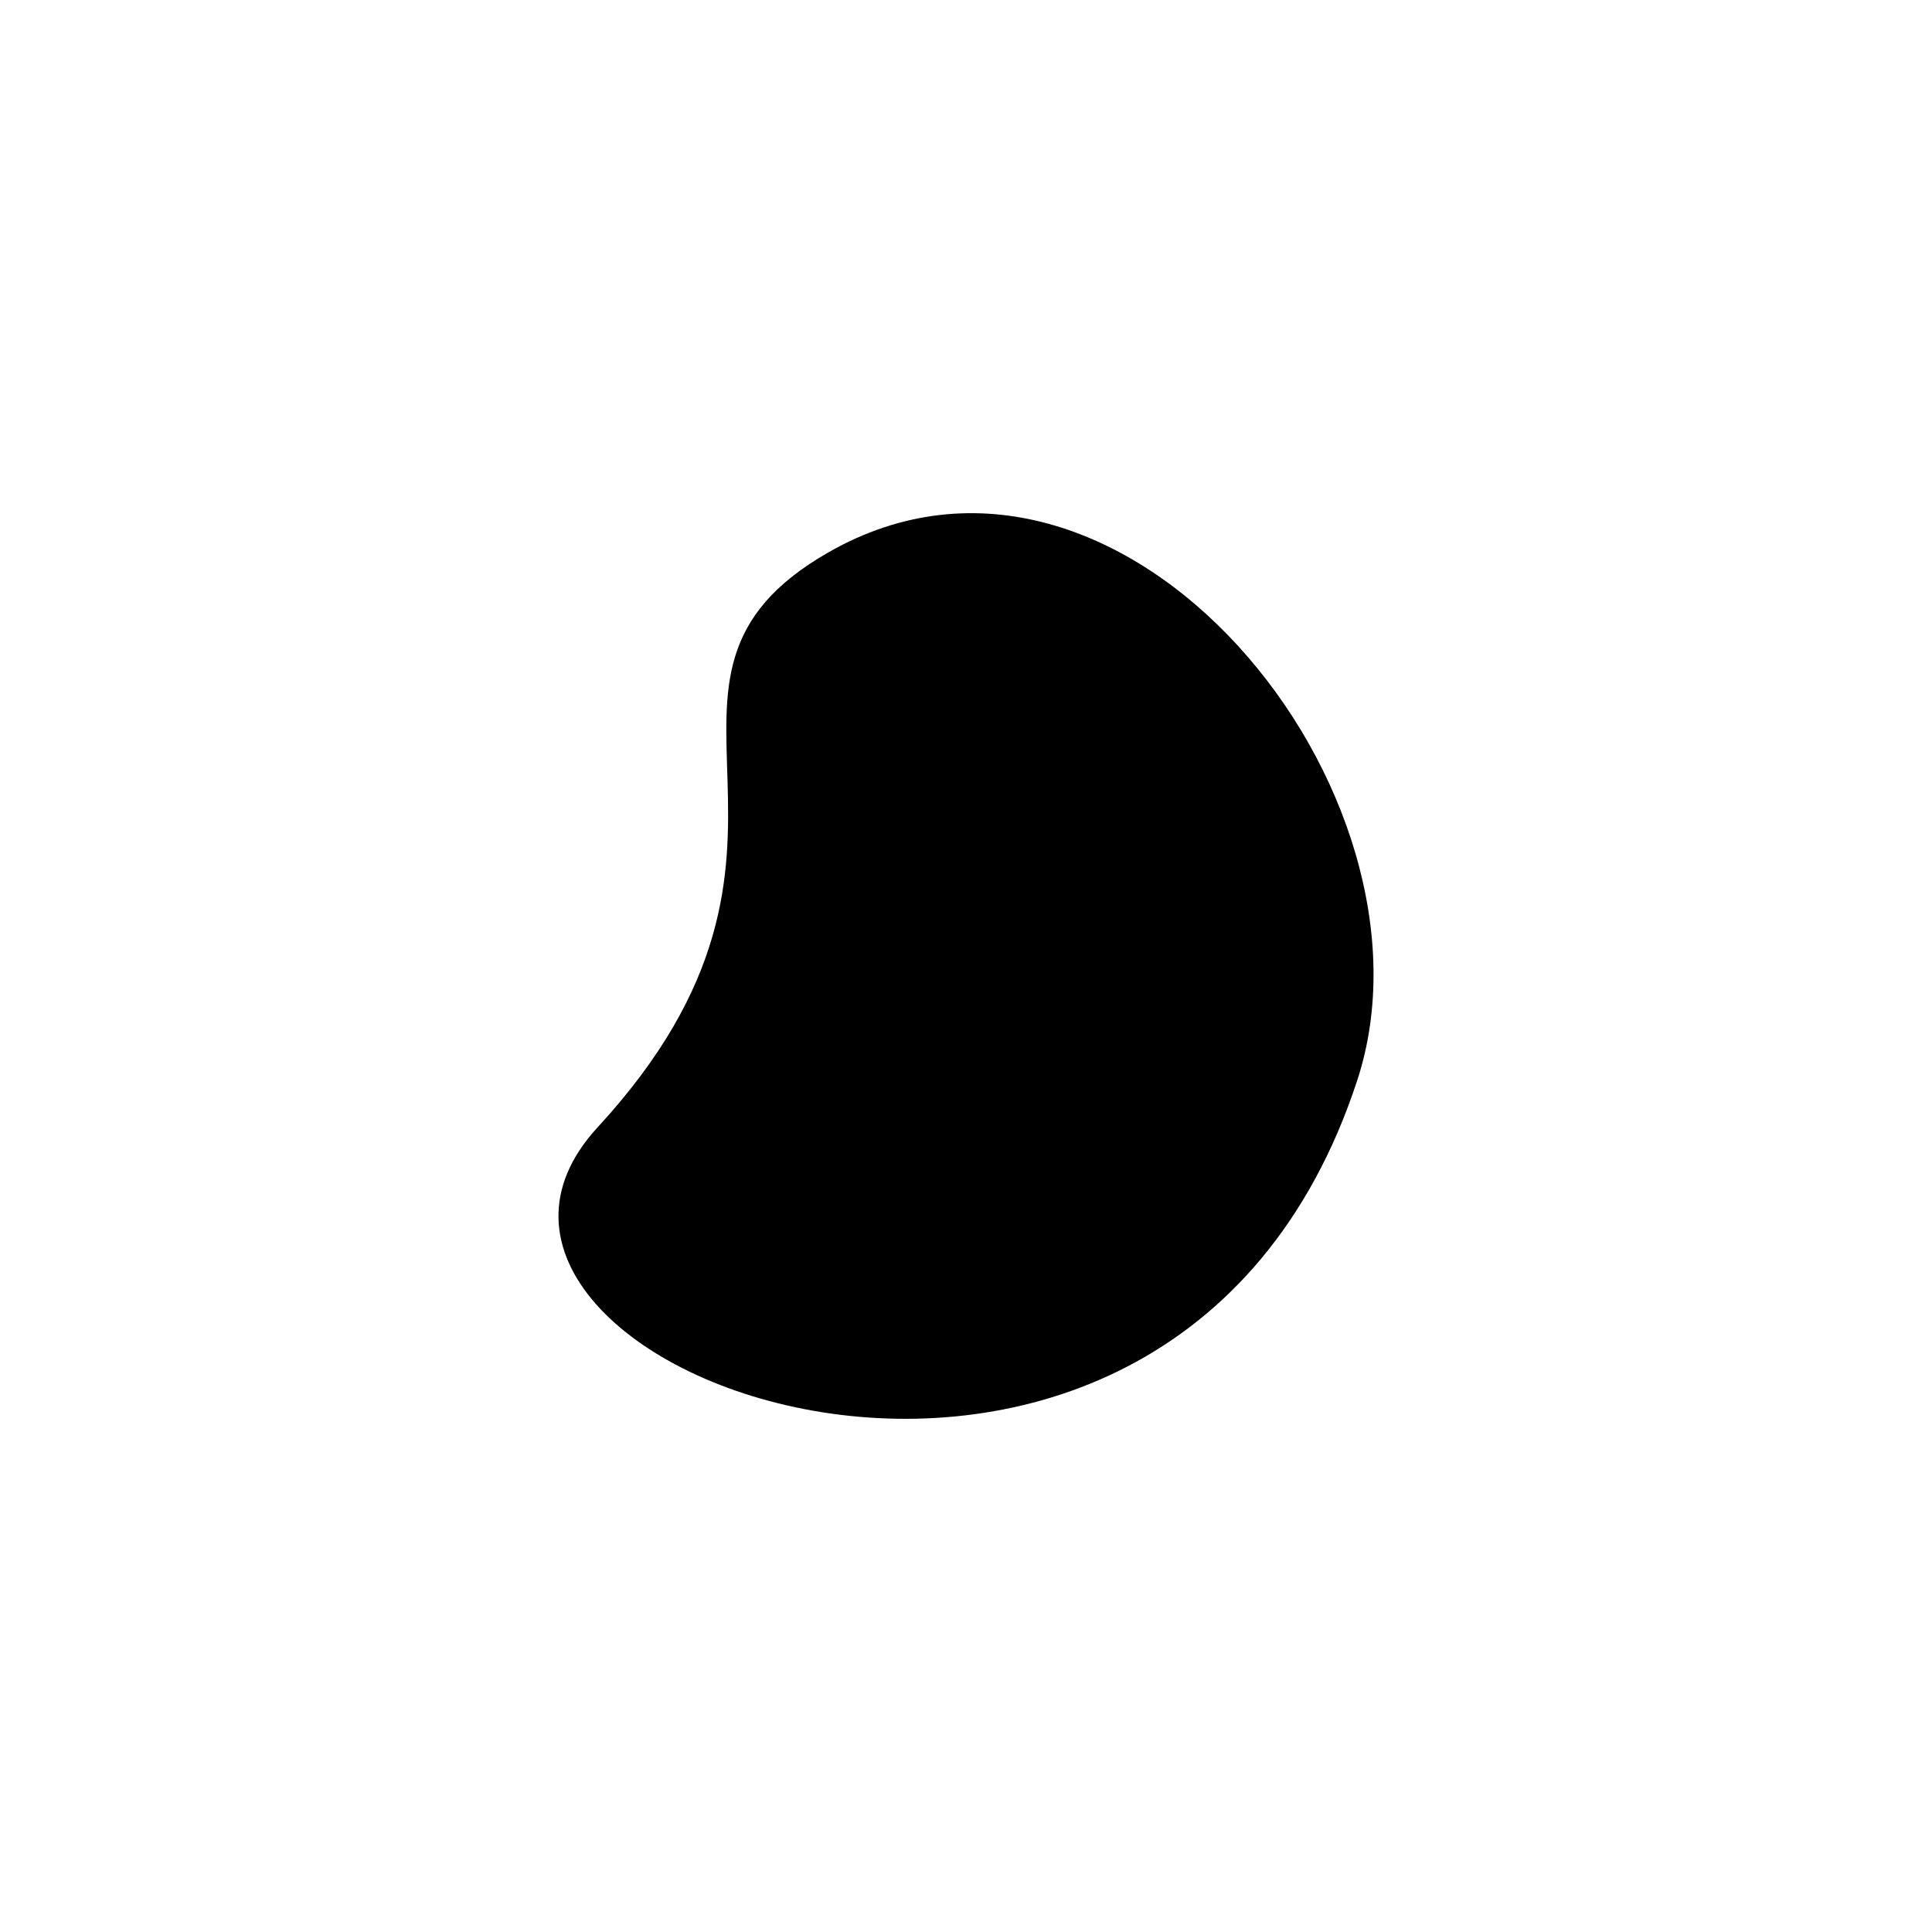 <svg width="128" height="128" viewBox="0 0 128 128" fill="none" xmlns="http://www.w3.org/2000/svg">
<g id="jamingo-logo-0">
<rect width="128" height="128" fill="white"/>
<path id="jamingo-icon" d="M89.927 71.556C77.344 110.06 24.823 90.714 39.597 74.684C56.898 55.914 40.141 45.009 54.904 36.584C74.365 25.477 96.115 52.619 89.927 71.556Z" fill="black"/>
</g>
</svg>
